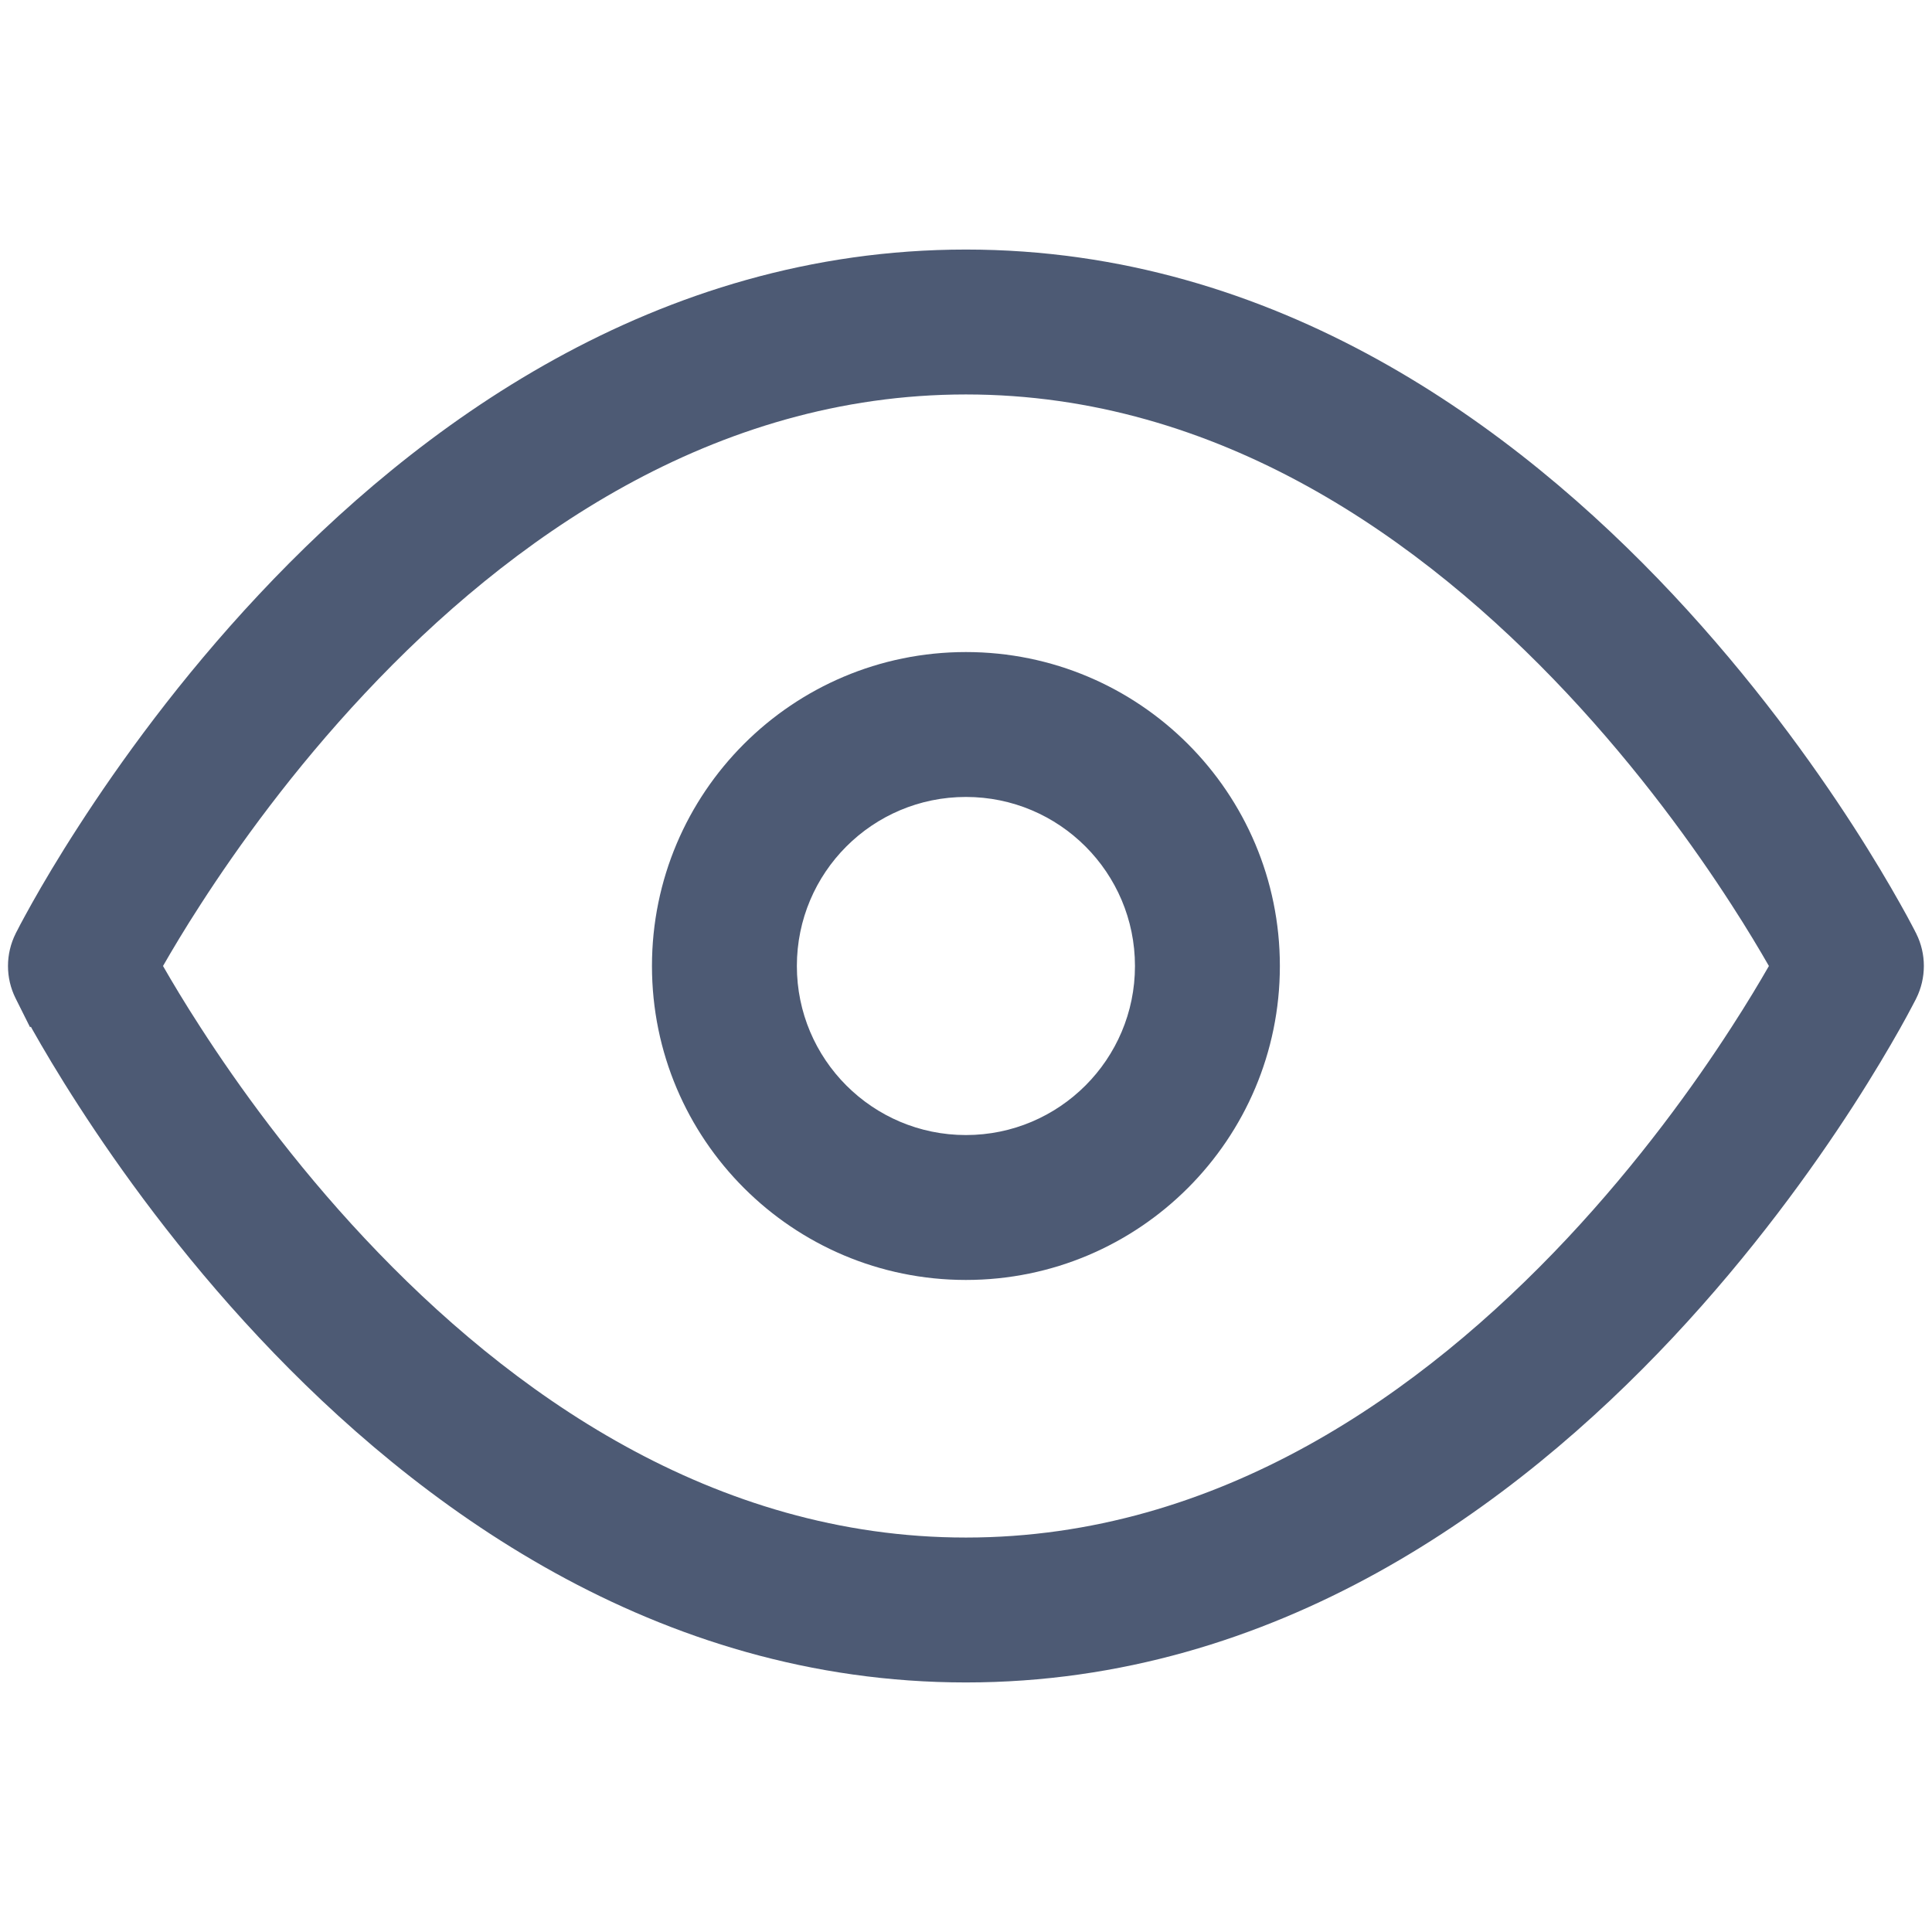 <svg width="24" height="24" viewBox="0 0 24 24" fill="none" xmlns="http://www.w3.org/2000/svg">
<path fill-rule="evenodd" clip-rule="evenodd" d="M11.999 8.1C9.845 8.1 8.099 9.846 8.099 12C8.099 14.153 9.845 15.9 11.999 15.9C14.153 15.9 15.899 14.153 15.899 12C15.899 9.846 14.153 8.1 11.999 8.1ZM9.899 12C9.899 10.84 10.839 9.9 11.999 9.9C13.159 9.9 14.099 10.84 14.099 12C14.099 13.159 13.159 14.1 11.999 14.1C10.839 14.1 9.899 13.159 9.899 12Z" fill="#4D5A74"/>
<path fill-rule="evenodd" clip-rule="evenodd" d="M0.4 12.785L0.384 12.755L0.373 12.76L0.196 12.406L0.195 12.403L0.194 12.402C0.067 12.148 0.068 11.849 0.195 11.596L0.196 11.593L0.199 11.587L0.2 11.586L0.21 11.566L0.211 11.565C0.22 11.547 0.233 11.521 0.25 11.489C0.285 11.424 0.335 11.331 0.4 11.215C0.531 10.982 0.724 10.653 0.978 10.261C1.483 9.479 2.234 8.433 3.218 7.384C5.168 5.303 8.14 3.1 11.999 3.1C15.859 3.1 18.83 5.303 20.781 7.384C21.764 8.433 22.516 9.479 23.021 10.261C23.274 10.653 23.467 10.982 23.598 11.215C23.664 11.331 23.714 11.424 23.748 11.489C23.765 11.521 23.779 11.547 23.788 11.565L23.788 11.566L23.799 11.587L23.803 11.594L23.804 11.597C23.931 11.85 23.93 12.15 23.804 12.403L23.802 12.406L23.799 12.412L23.799 12.414L23.788 12.433L23.788 12.434C23.779 12.452 23.765 12.478 23.748 12.51C23.714 12.575 23.664 12.668 23.598 12.785C23.467 13.017 23.274 13.346 23.021 13.738C22.516 14.52 21.764 15.566 20.781 16.615C18.83 18.696 15.859 20.9 11.999 20.9C8.14 20.9 5.168 18.696 3.218 16.615C2.234 15.566 1.483 14.52 0.978 13.738C0.724 13.346 0.531 13.017 0.4 12.785ZM4.531 8.615C6.33 6.696 8.859 4.9 11.999 4.9C15.14 4.9 17.668 6.696 19.468 8.615C20.359 9.566 21.046 10.52 21.509 11.238C21.706 11.542 21.861 11.803 21.974 12C21.861 12.197 21.706 12.457 21.509 12.761C21.046 13.479 20.359 14.433 19.468 15.384C17.668 17.303 15.14 19.1 11.999 19.1C8.859 19.1 6.33 17.303 4.531 15.384C3.639 14.433 2.953 13.479 2.49 12.761C2.293 12.457 2.138 12.197 2.025 12C2.138 11.803 2.293 11.542 2.49 11.238C2.953 10.52 3.639 9.566 4.531 8.615Z" fill="#4D5A74"/>
</svg>

